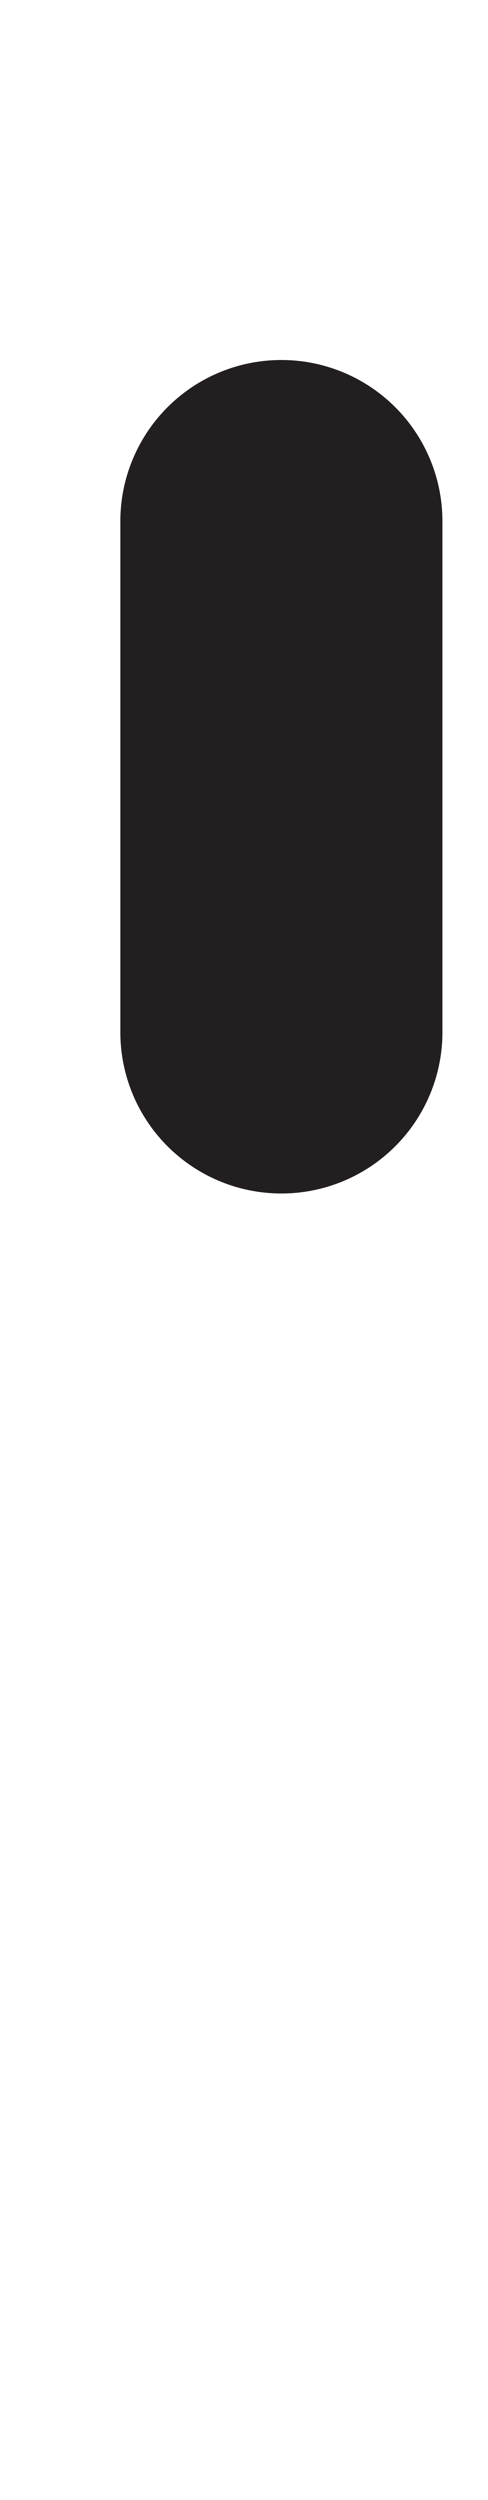 <svg id="Layer_1" data-name="Layer 1" xmlns="http://www.w3.org/2000/svg" width="39.09" height="200" viewBox="0 0 39.09 200"><title>_</title><path d="M35.44,41.7a12.9,12.9,0,0,0-25.8,0V82.58a12.9,12.9,0,1,0,25.8,0V41.7Z" fill="#231f20"/></svg>